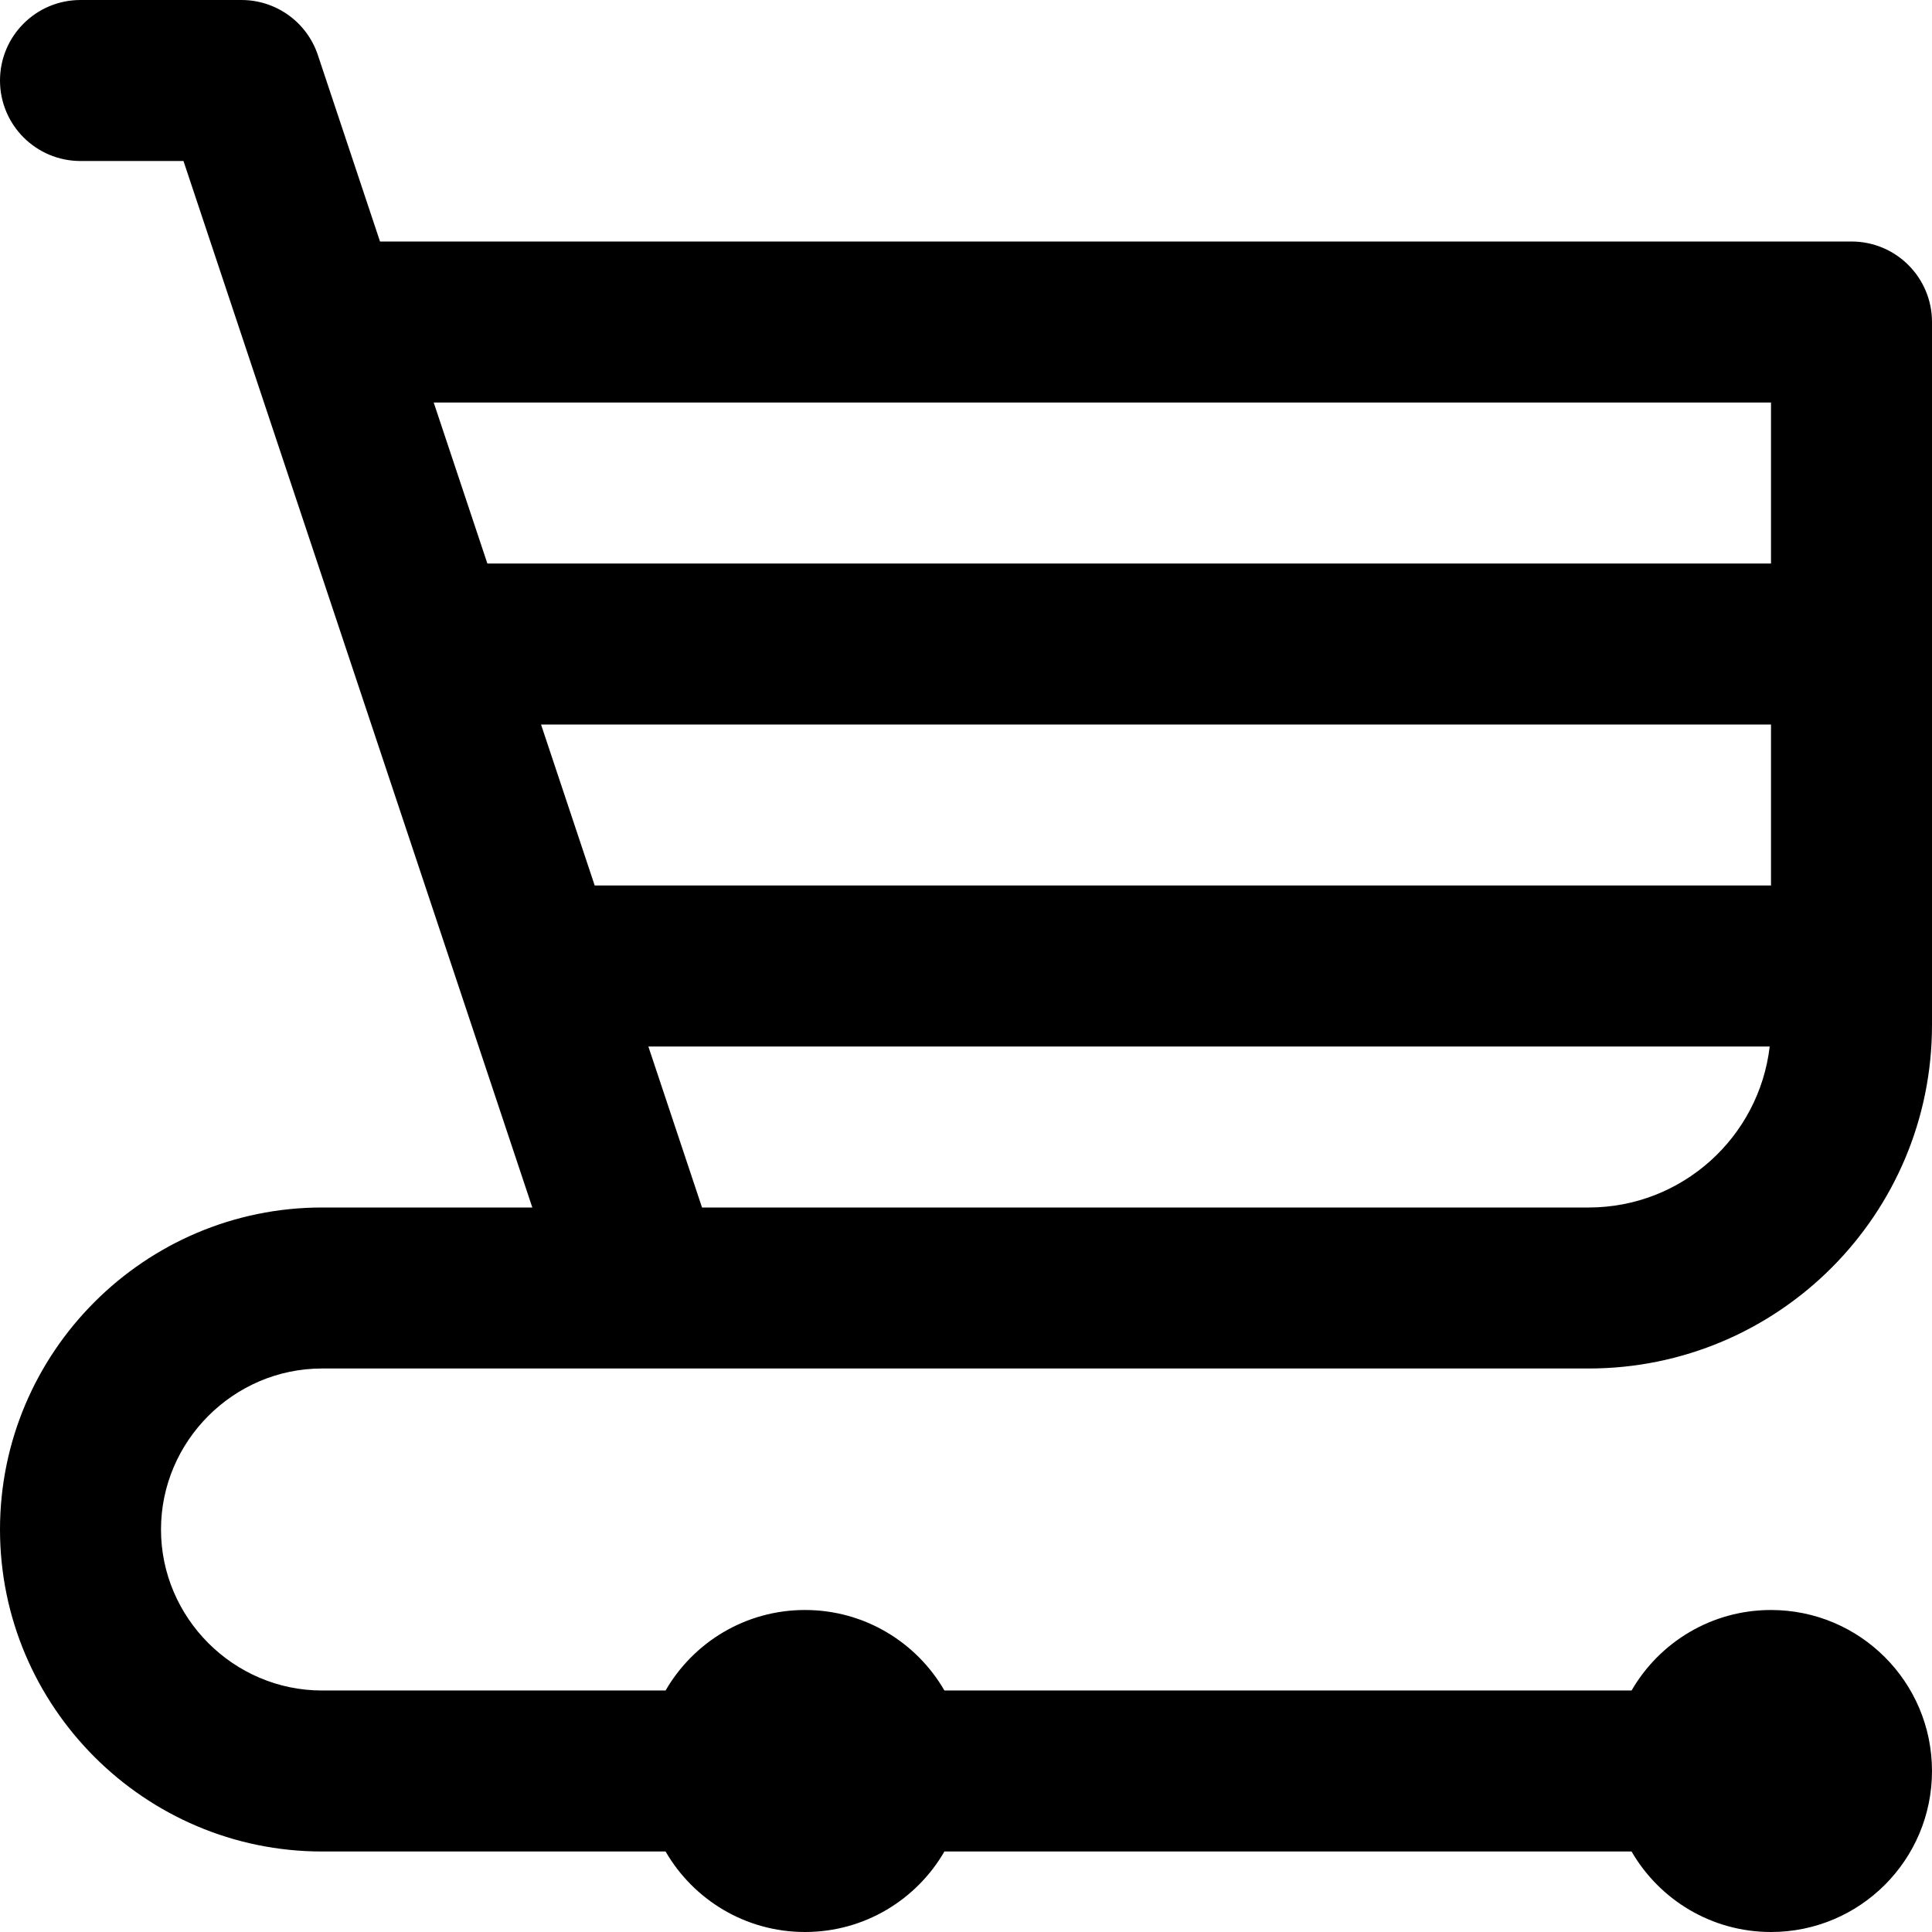<?xml version="1.0" encoding="iso-8859-1"?>
<!-- Generator: Adobe Illustrator 19.0.0, SVG Export Plug-In . SVG Version: 6.00 Build 0)  -->
<svg version="1.1" id="Layer_1" xmlns="http://www.w3.org/2000/svg" xmlns:xlink="http://www.w3.org/1999/xlink" x="0px" y="0px"
	 viewBox="0 0 491.522 491.522" style="enable-background:new 0 0 491.522 491.522;" xml:space="preserve">
<g>
	<g>
		<path d="M81.92,348.161h81.92c0,0,0.001,0,0.001,0c0,0,0.001,0,0.001,0h240.312c48.257,0,87.368-39.111,87.368-87.368V81.921
			c0-11.311-9.169-20.48-20.48-20.48H96.681L80.869,14.005C78.081,5.642,70.255,0.001,61.44,0.001H20.48
			C9.169,0.001,0,9.17,0,20.481s9.169,20.48,20.48,20.48h26.199l56.772,170.316c0.004,0.013,0.01,0.024,0.014,0.037l31.962,95.887
			H81.92c-45.103,0-81.92,36.817-81.92,81.92s36.817,81.92,81.92,81.92h87.409c7.081,12.242,20.305,20.48,35.471,20.48
			c15.166,0,28.39-8.238,35.471-20.48h174.818c7.081,12.242,20.305,20.48,35.471,20.48c22.63,0,40.96-18.33,40.96-40.96
			s-18.33-40.96-40.96-40.96c-15.166,0-28.39,8.238-35.471,20.48H240.271c-7.081-12.242-20.305-20.48-35.471-20.48
			c-15.166,0-28.39,8.238-35.471,20.48H81.92c-22.481,0-40.96-18.479-40.96-40.96S59.439,348.161,81.92,348.161z M404.154,307.201
			H178.603l-13.653-40.96h285.283C447.536,289.306,427.945,307.201,404.154,307.201z M151.297,225.281l-13.653-40.96h312.919v40.96
			H151.297z M450.562,102.401v40.96H123.99l-13.653-40.96H450.562z"/>
	</g>
</g>
<g>
</g>
<g>
</g>
<g>
</g>
<g>
</g>
<g>
</g>
<g>
</g>
<g>
</g>
<g>
</g>
<g>
</g>
<g>
</g>
<g>
</g>
<g>
</g>
<g>
</g>
<g>
</g>
<g>
</g>
</svg>
